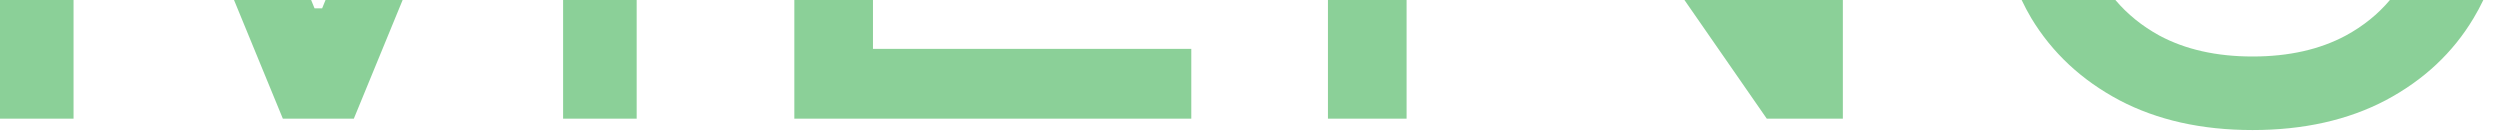 <svg width="112" height="6" viewBox="0 0 112 6" fill="none" xmlns="http://www.w3.org/2000/svg">
<path fill-rule="evenodd" clip-rule="evenodd" d="M0 0V5.315H3.295V0H0ZM10.484 0L12.671 5.315H15.852L18.038 0H14.584L14.432 0.372H14.091L13.939 0H10.484ZM28.523 0H25.227V5.315H28.523V0ZM107.068 0H111.253C111.121 0.277 110.975 0.547 110.817 0.812C109.889 2.365 108.577 3.591 106.882 4.491C105.187 5.381 103.198 5.826 100.916 5.826C98.634 5.826 96.645 5.381 94.95 4.491C93.255 3.591 91.939 2.365 91.001 0.812C90.844 0.547 90.701 0.277 90.57 0H94.77C95.307 0.636 95.964 1.167 96.74 1.593C97.905 2.218 99.297 2.531 100.916 2.531C102.536 2.531 103.928 2.218 105.092 1.593C105.875 1.167 106.534 0.636 107.068 0ZM35.586 0H39.109V2.19H53.37V5.315H35.586V0ZM59.492 0H63.015V5.315H59.492V0ZM75.463 0H82.56V5.315H79.151L75.463 0Z" fill="#19A333" fill-opacity="0.5"/>
</svg>
